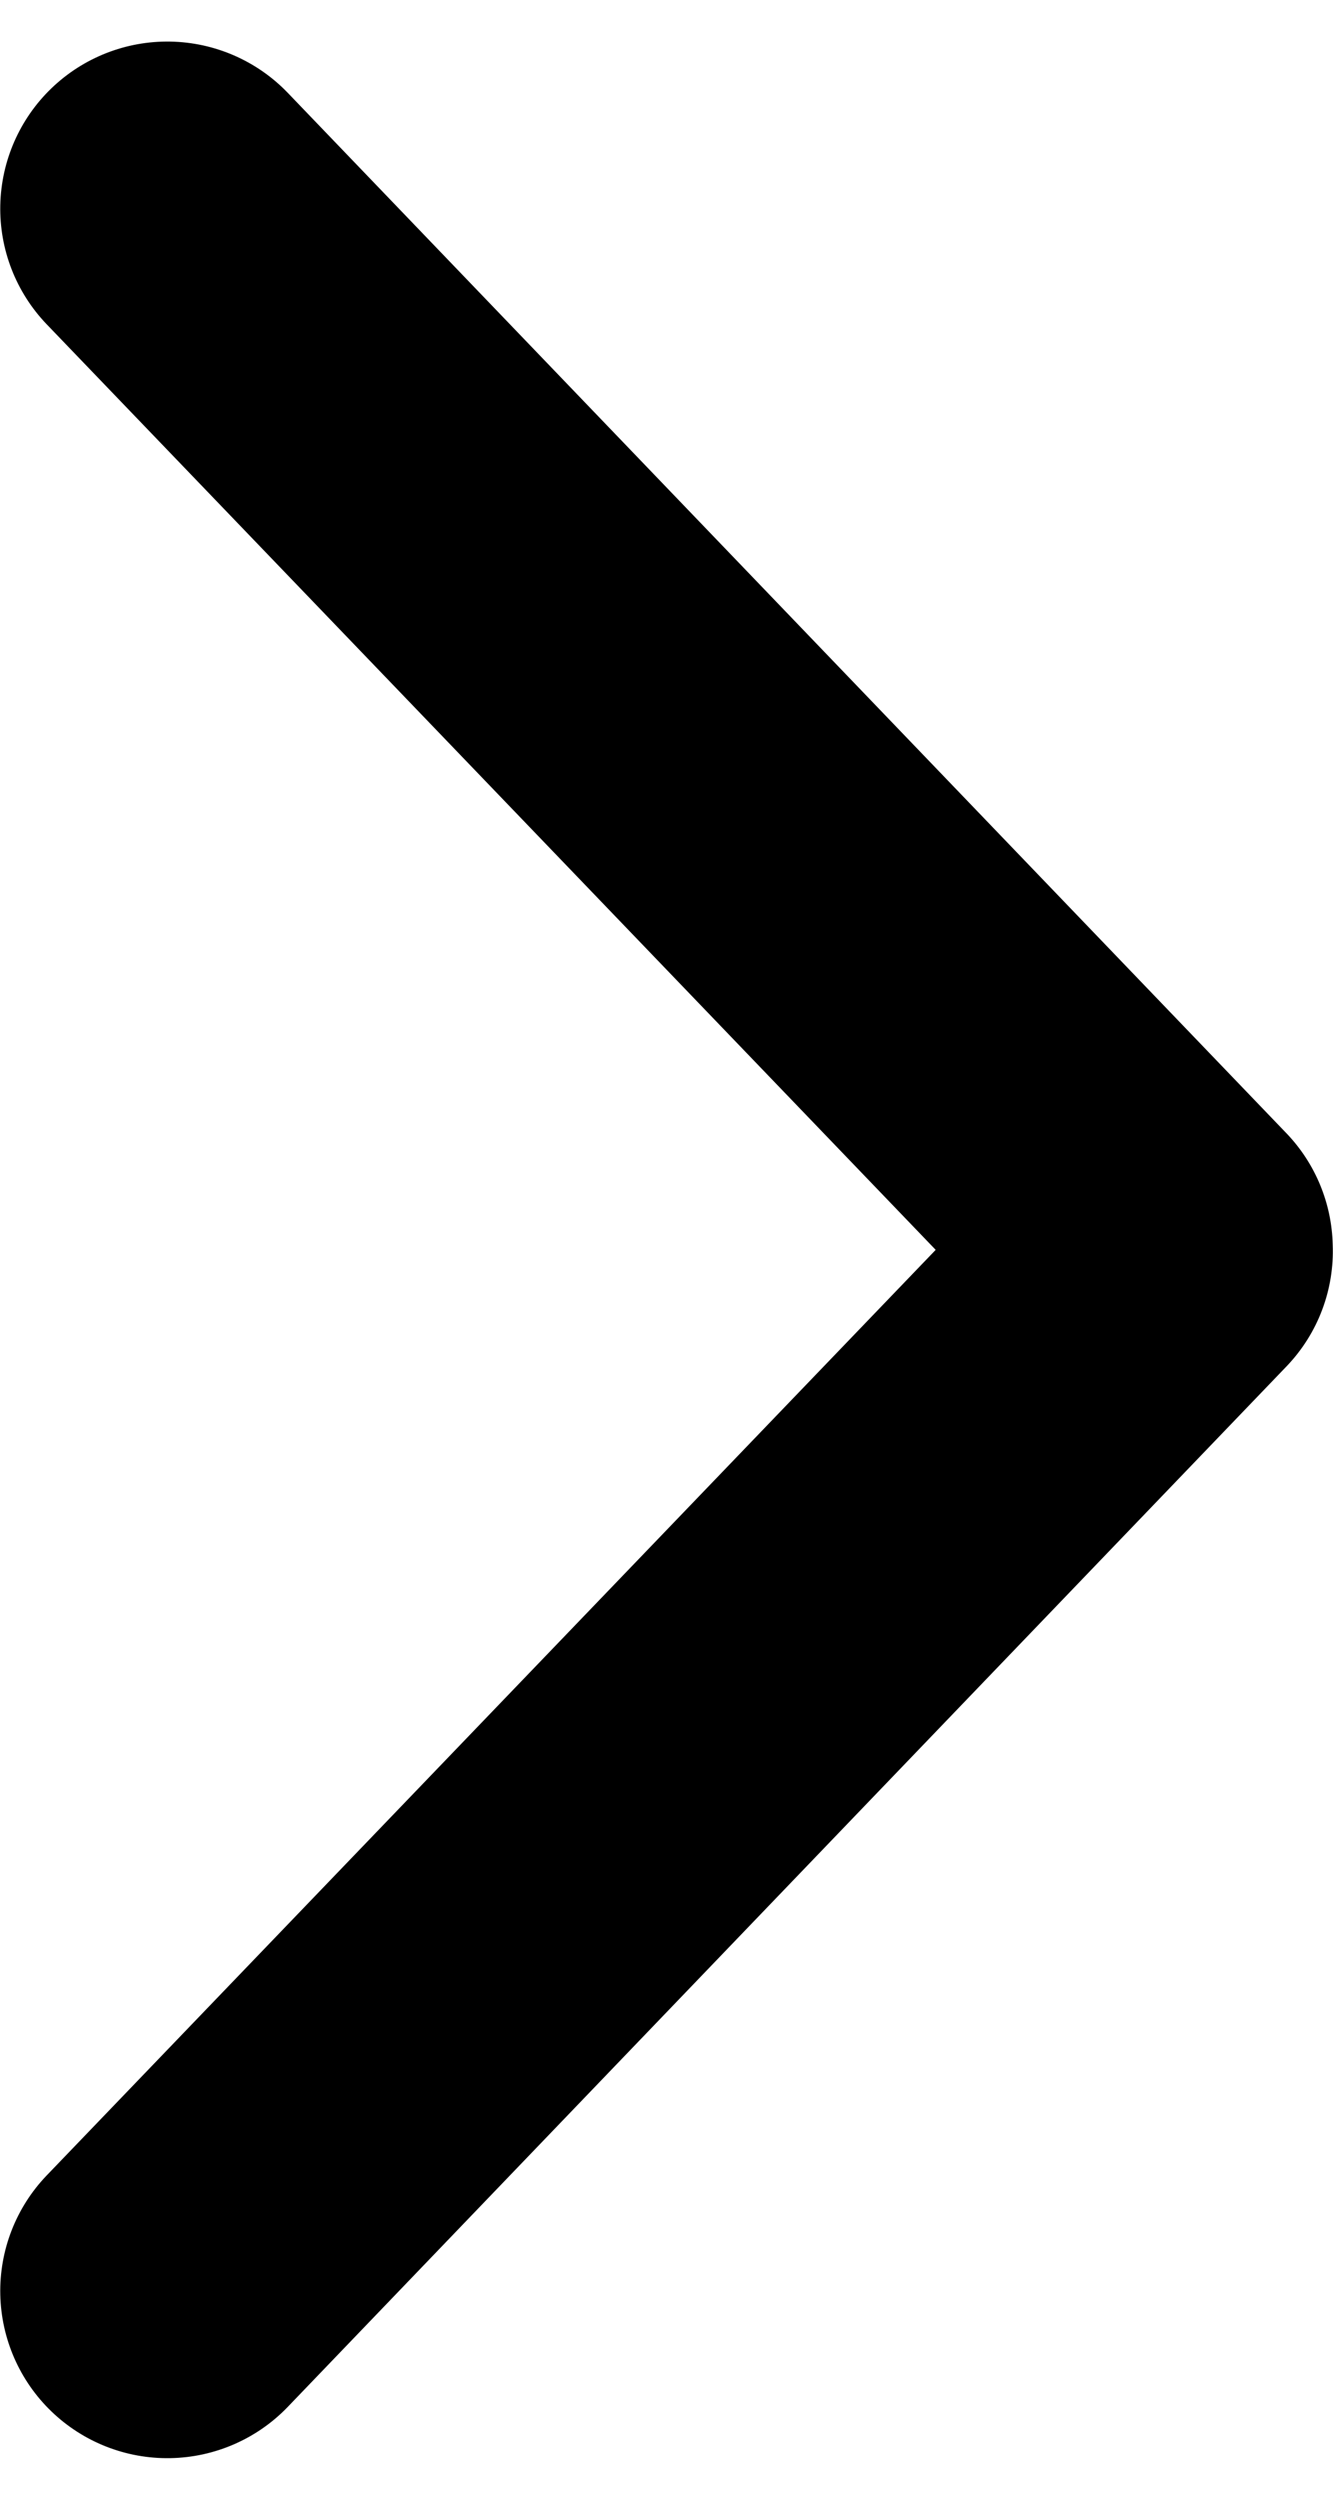 <svg width="32" height="60" viewBox="0 0 32 60" fill="none" xmlns="http://www.w3.org/2000/svg">
<path d="M31.993 29.875C31.97 28.885 31.58 27.938 30.899 27.219L6.899 2.219C6.161 1.456 5.15 1.017 4.088 0.998C3.027 0.979 2.001 1.382 1.236 2.118C0.471 2.854 0.029 3.864 0.007 4.925C-0.016 5.987 0.384 7.014 1.118 7.781L22.462 30L1.118 52.219C0.384 52.986 -0.016 54.013 0.007 55.075C0.029 56.136 0.471 57.146 1.236 57.882C2.001 58.618 3.027 59.021 4.088 59.002C5.15 58.983 6.161 58.544 6.899 57.781L30.899 32.781C31.266 32.394 31.552 31.938 31.74 31.439C31.928 30.939 32.014 30.408 31.993 29.875V29.875Z" fill="black"/>
</svg>
